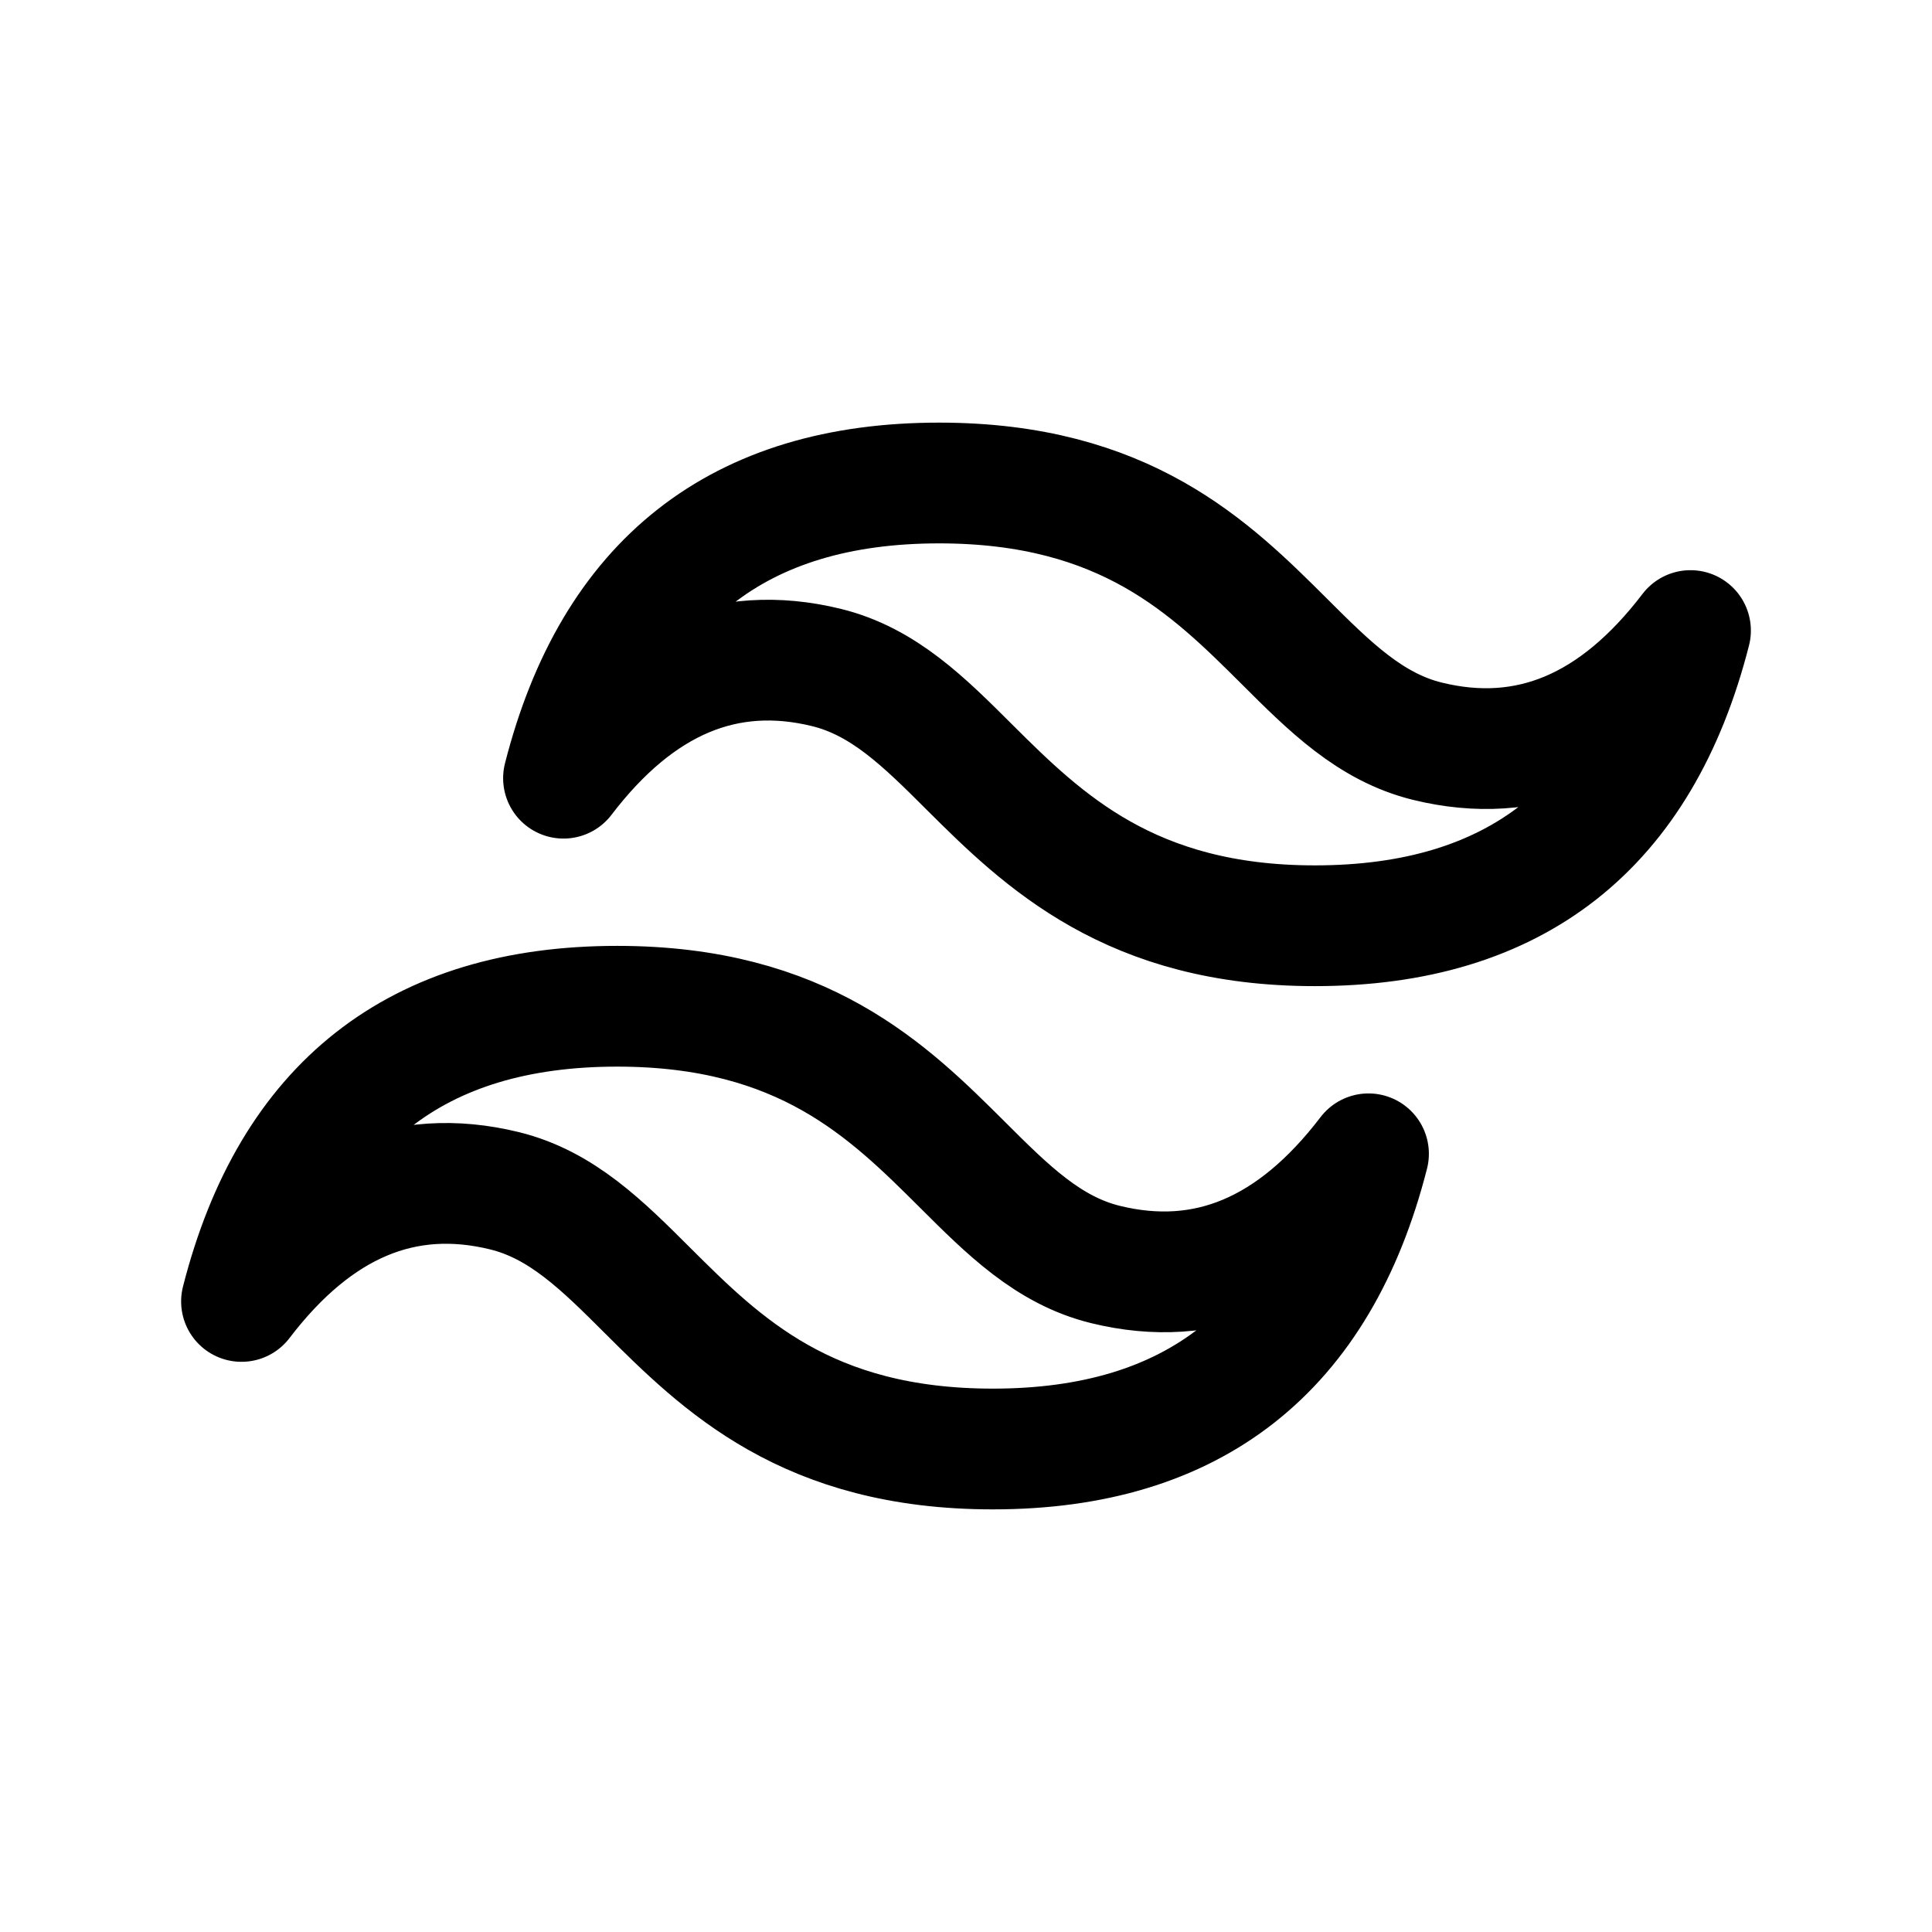 <svg width="24" height="24" viewBox="0 0 24 24" fill="none" xmlns="http://www.w3.org/2000/svg">
<path d="M11.667 6C9.177 6 7.623 7.222 7 9.667C7.933 8.444 9.023 7.987 10.267 8.292C10.977 8.466 11.484 8.972 12.045 9.532C12.961 10.444 14.045 11.5 16.333 11.5C18.823 11.5 20.377 10.278 21 7.833C20.067 9.056 18.977 9.513 17.733 9.208C17.023 9.034 16.516 8.528 15.955 7.968C15.039 7.056 13.98 6 11.667 6ZM7.667 12.5C5.177 12.5 3.623 13.722 3 16.167C3.933 14.944 5.023 14.487 6.267 14.792C6.977 14.966 7.484 15.472 8.045 16.032C8.961 16.944 10.02 18 12.333 18C14.823 18 16.377 16.778 17 14.333C16.067 15.556 14.977 16.013 13.733 15.708C13.023 15.534 12.516 15.028 11.955 14.468C11.039 13.556 9.98 12.5 7.667 12.5Z" stroke="currentColor" stroke-width="1.5" stroke-linecap="round" stroke-linejoin="round"/>
</svg>
